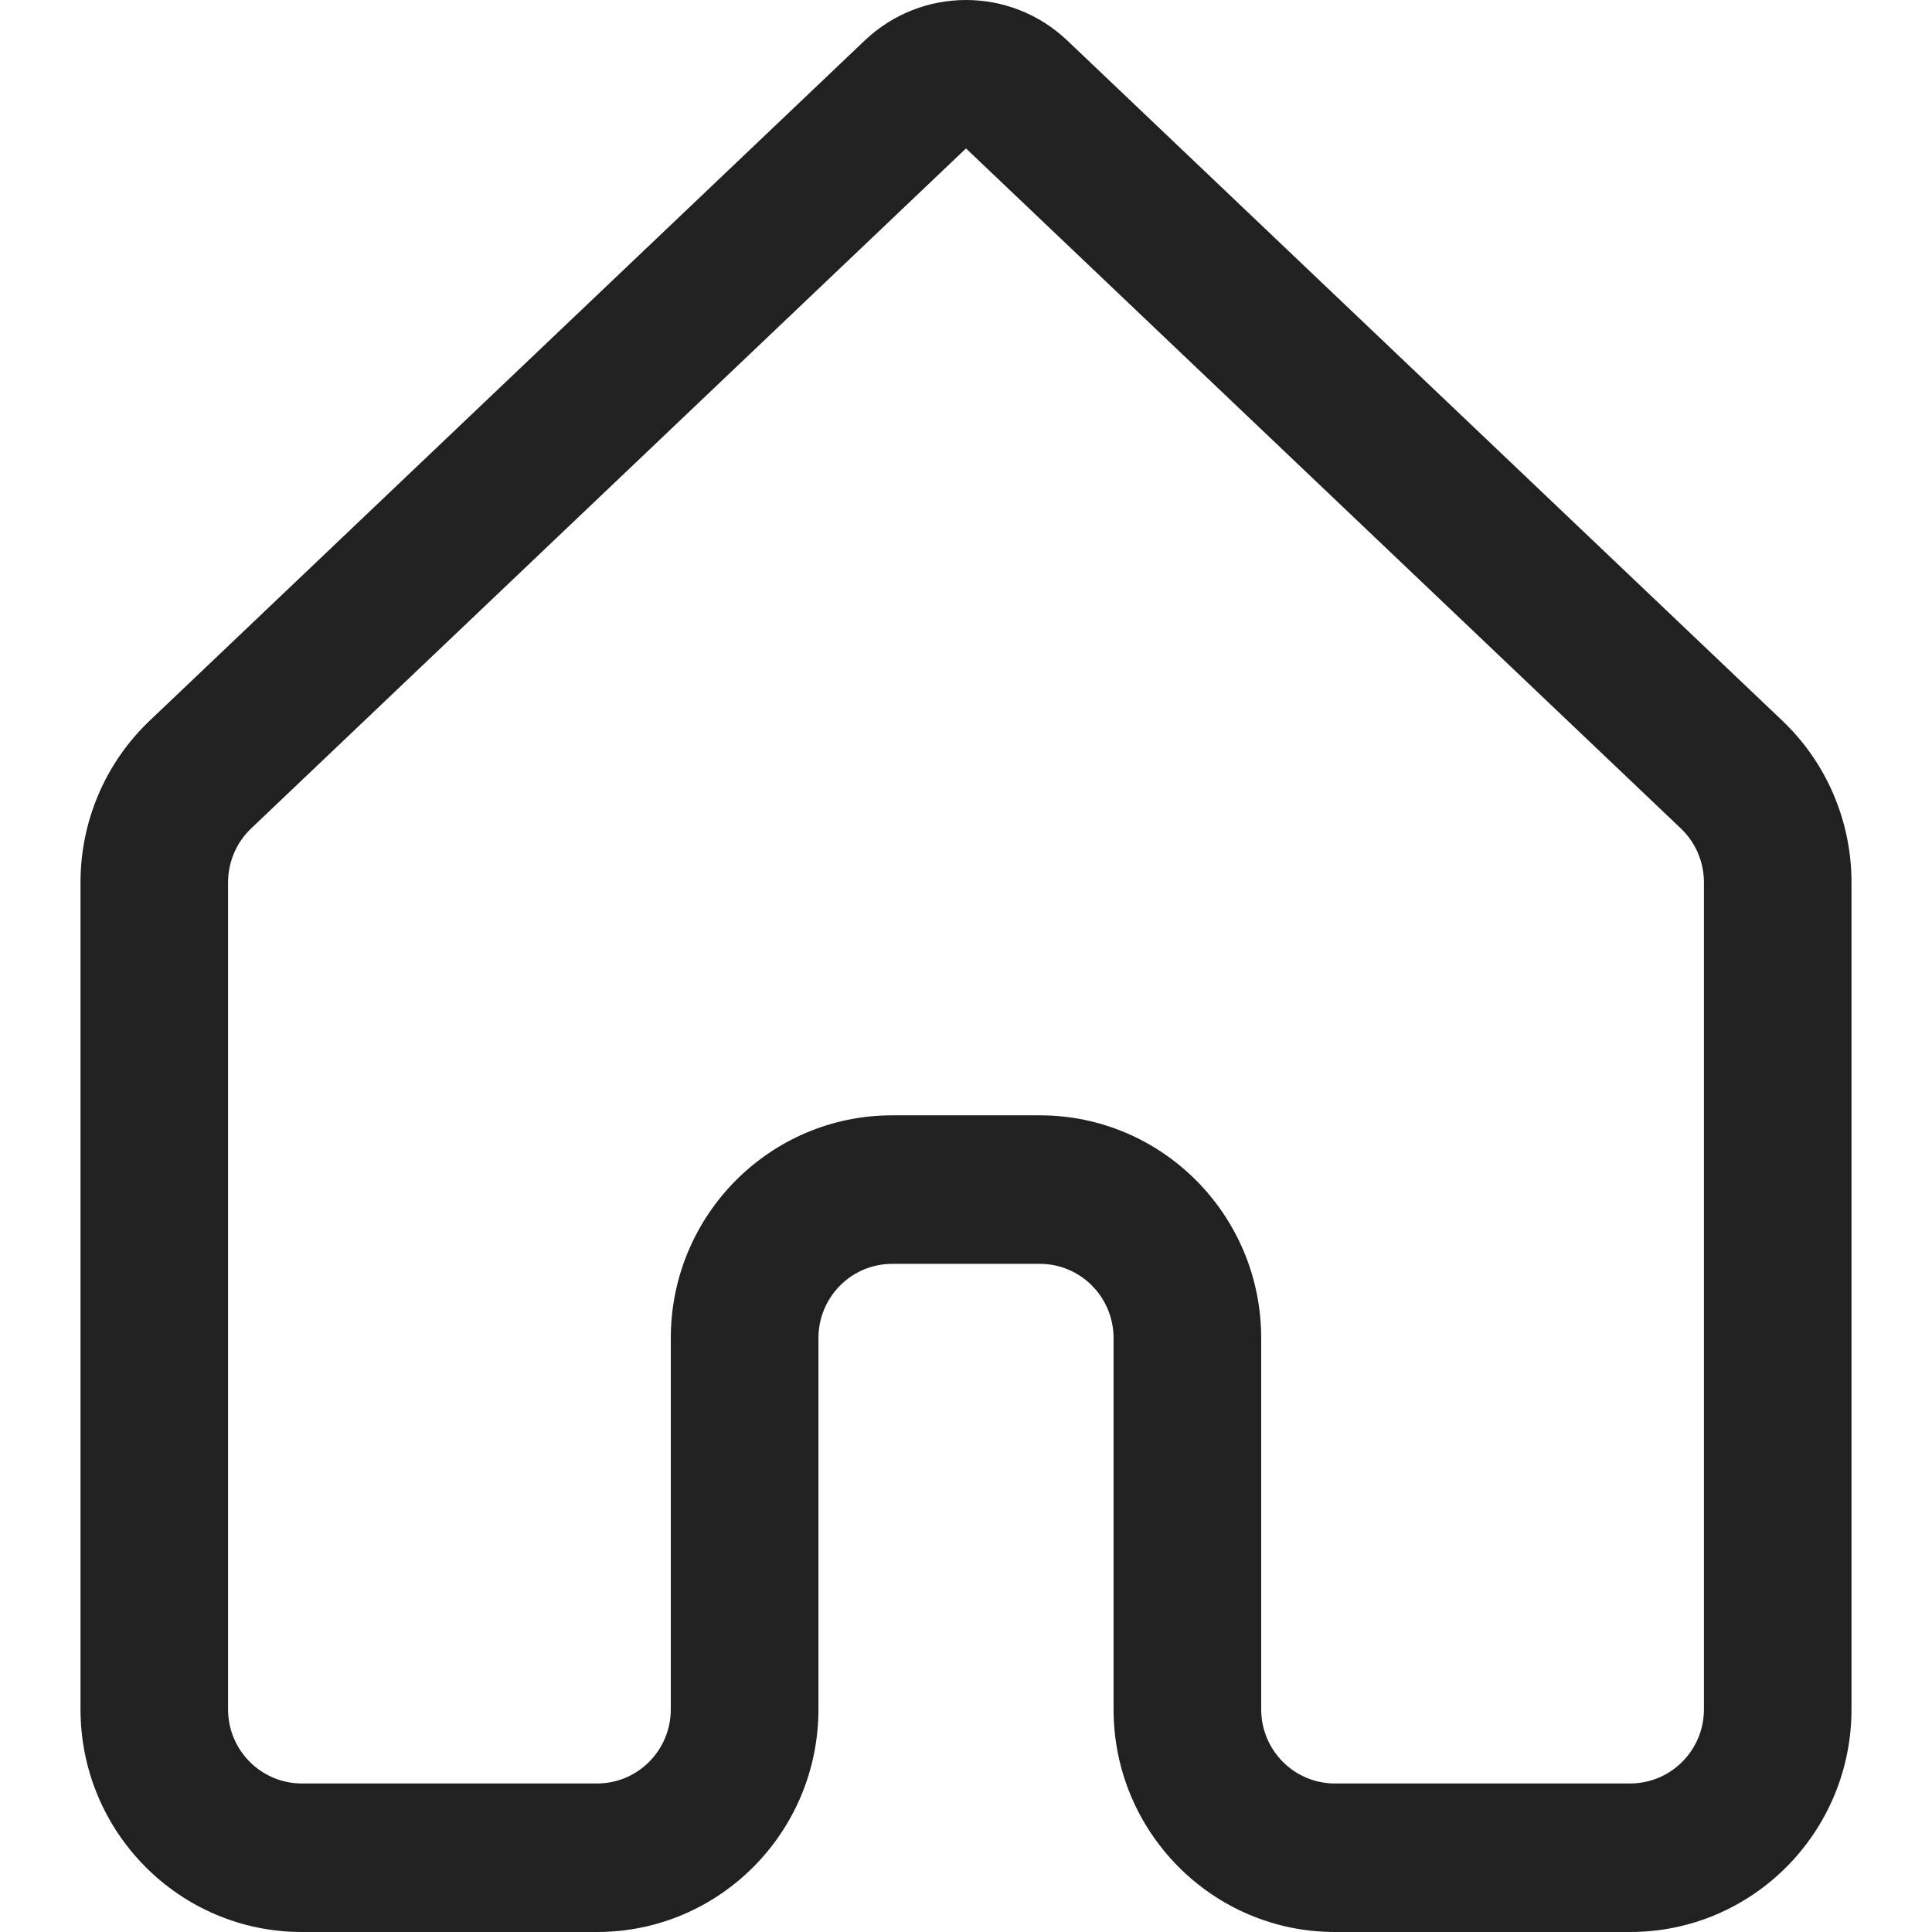 <svg width="24" height="24" viewBox="0 0 24 24" fill="none" xmlns="http://www.w3.org/2000/svg">
<path d="M10.741 0.504C11.447 -0.168 12.553 -0.168 13.259 0.504L22.139 8.951C22.689 9.473 23 10.2 23 10.961V21.233C23 22.761 21.769 24 20.25 24H16.583C15.065 24 13.833 22.761 13.833 21.233V16.622C13.833 16.113 13.423 15.7 12.917 15.7H11.083C10.577 15.7 10.167 16.113 10.167 16.622V21.233C10.167 22.761 8.935 24 7.417 24H3.75C2.231 24 1 22.761 1 21.233V10.961C1 10.2 1.311 9.473 1.861 8.951L10.741 0.504ZM12 1.844L3.12 10.291C2.937 10.465 2.833 10.707 2.833 10.961V21.233C2.833 21.743 3.244 22.155 3.75 22.155H7.417C7.923 22.155 8.333 21.743 8.333 21.233V16.622C8.333 15.094 9.565 13.855 11.083 13.855H12.917C14.435 13.855 15.667 15.094 15.667 16.622V21.233C15.667 21.743 16.077 22.155 16.583 22.155H20.25C20.756 22.155 21.167 21.743 21.167 21.233V10.961C21.167 10.707 21.063 10.465 20.88 10.291L12 1.844Z" fill="#212121"/>
</svg>
